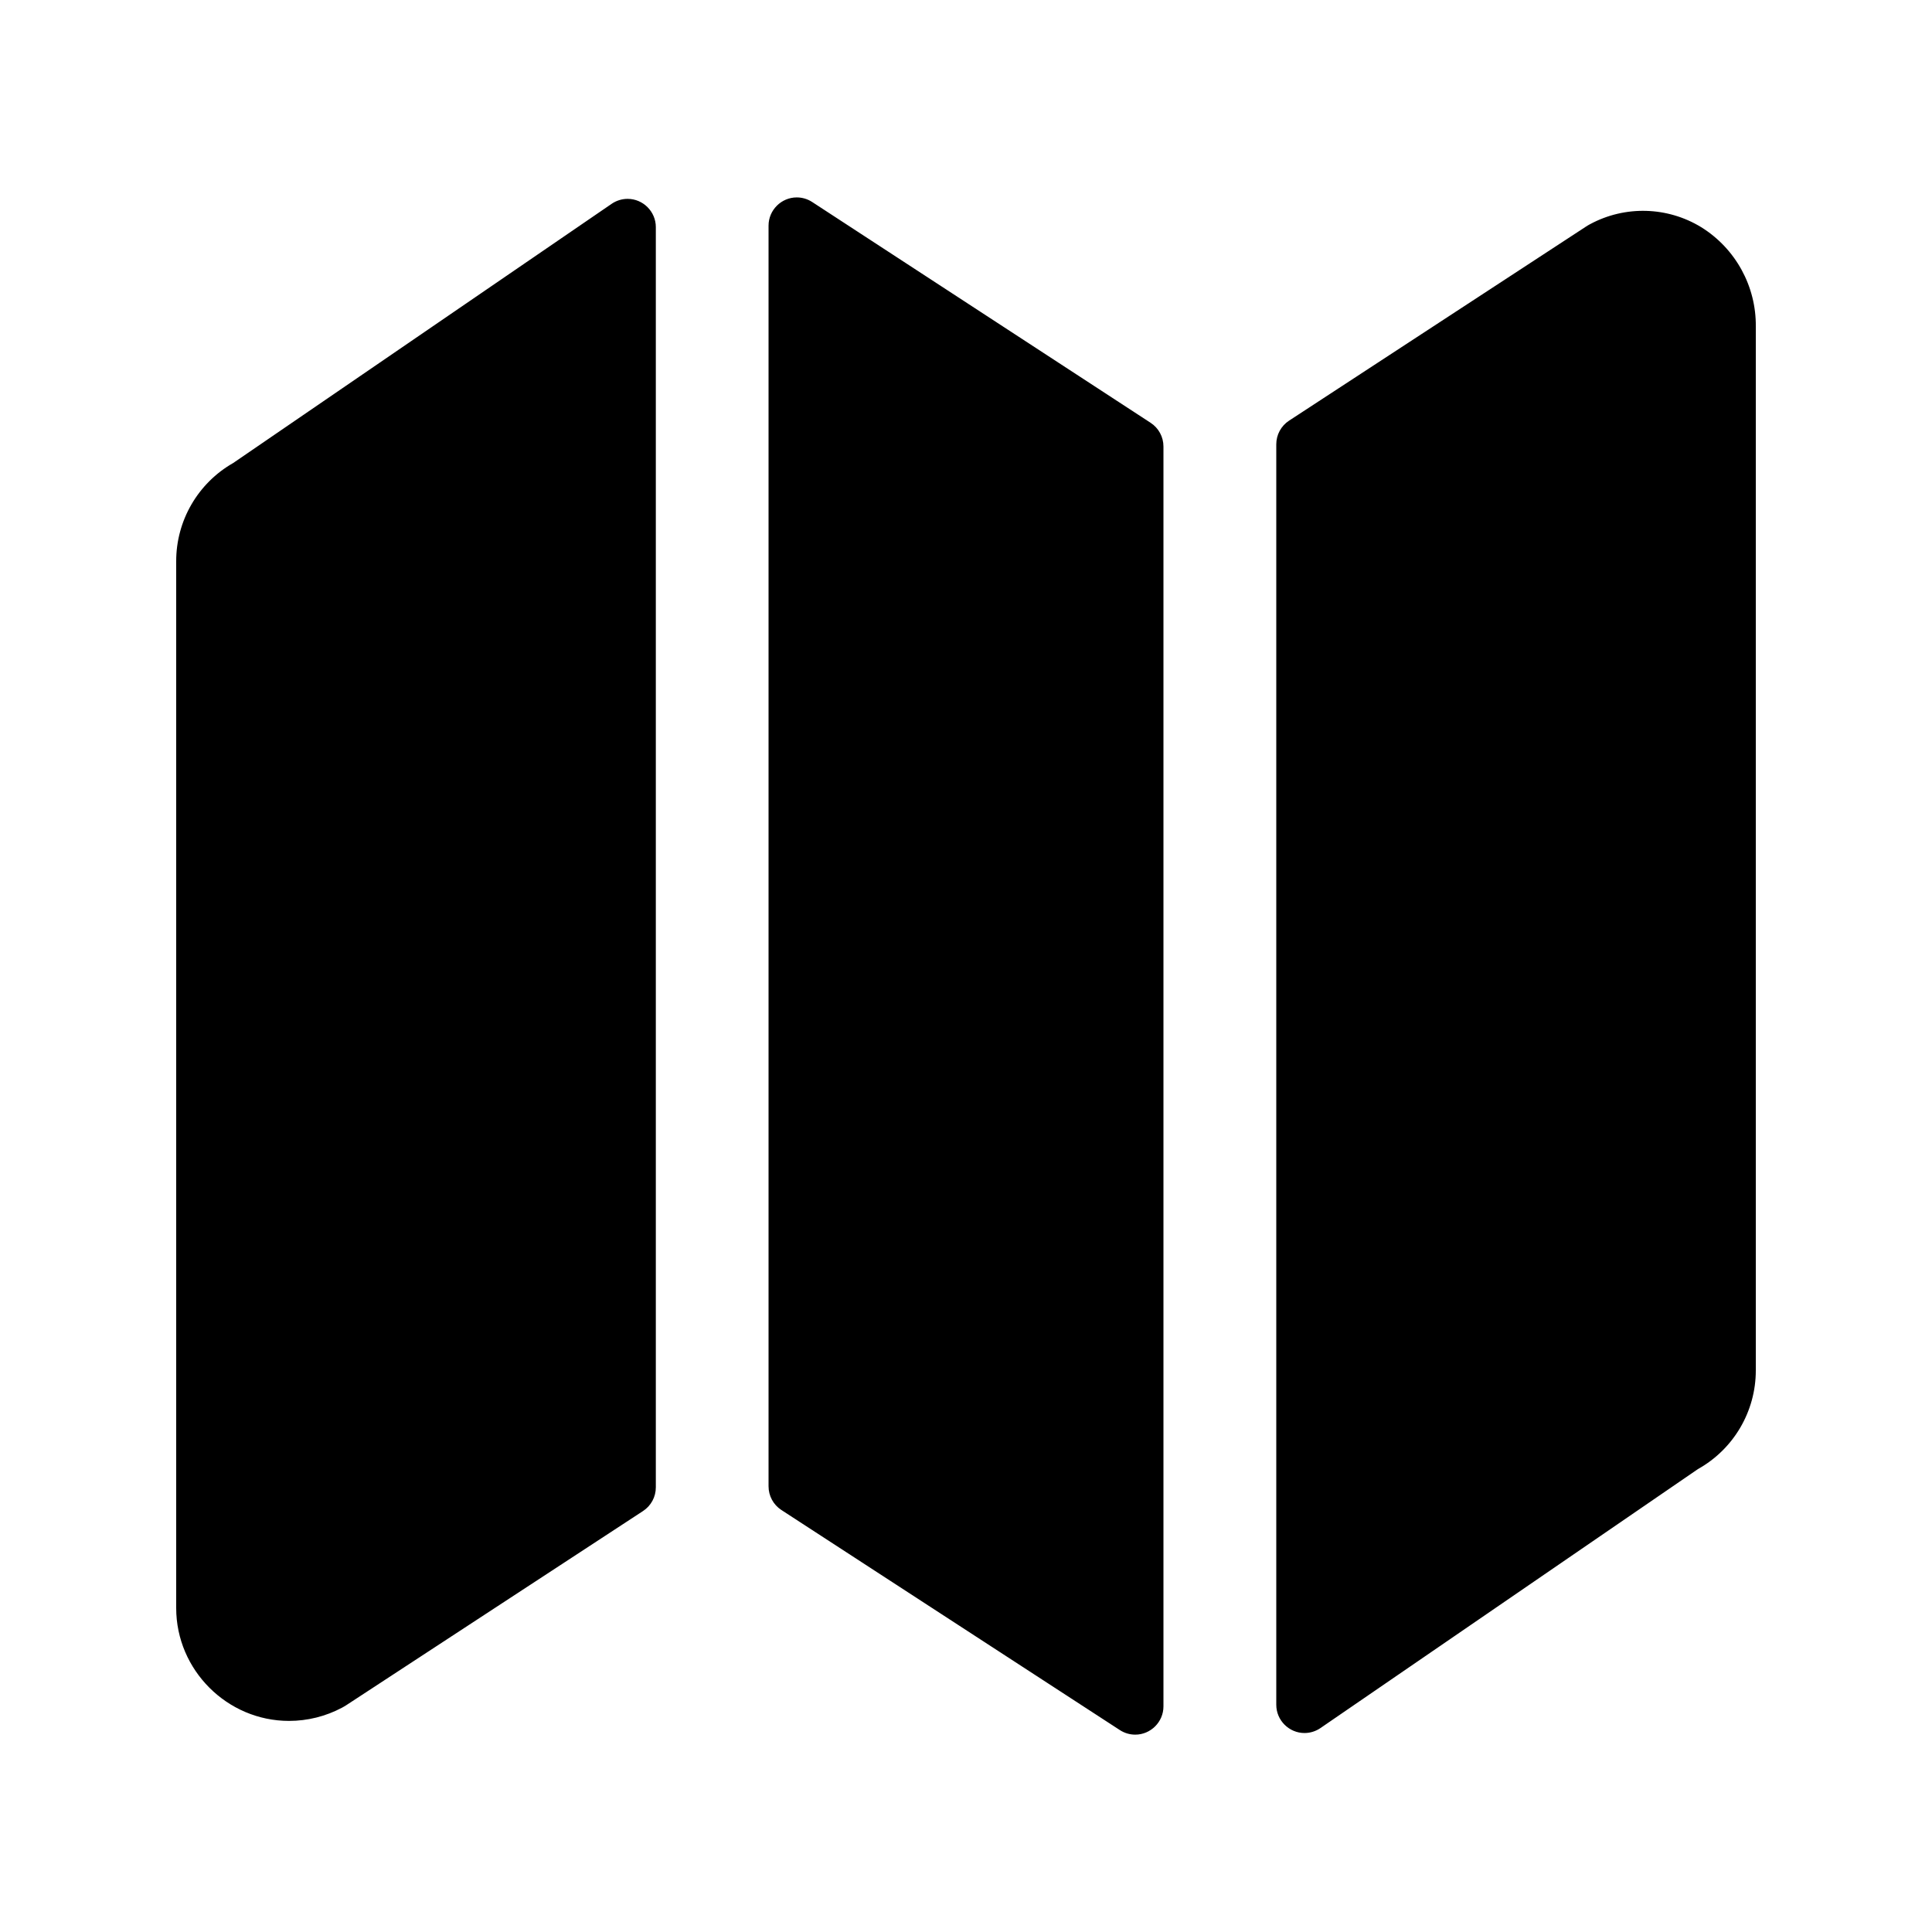 <?xml version="1.0" encoding="UTF-8" standalone="no"?>
<!DOCTYPE svg PUBLIC "-//W3C//DTD SVG 1.1//EN" "http://www.w3.org/Graphics/SVG/1.1/DTD/svg11.dtd">
<svg width="100%" height="100%" viewBox="0 0 40 40" version="1.1" xmlns="http://www.w3.org/2000/svg" xmlns:xlink="http://www.w3.org/1999/xlink" xml:space="preserve" xmlns:serif="http://www.serif.com/" style="fill-rule:evenodd;clip-rule:evenodd;stroke-linejoin:round;stroke-miterlimit:2;">
    <g transform="matrix(0.073,0,0,0.073,20,20)">
        <g id="map.svg" transform="matrix(1,0,0,1,-256,-256)">
            <path d="M48.17,113.34C38.158,119.039 31.968,129.72 32,141.24L32,438C32,438.035 32,438.069 32,438.104C32,455.658 46.445,470.104 64,470.104C69.23,470.104 74.38,468.821 79,466.37C79.43,466.14 79.85,465.9 80.26,465.63L164.4,410.58C166.668,409.101 168.036,406.568 168.03,403.86L168.03,46.45C168.03,46.443 168.03,46.435 168.03,46.428C168.03,42.039 164.419,38.428 160.03,38.428C158.421,38.428 156.849,38.913 155.52,39.82L48.17,113.34ZM212.36,39.31C211.062,38.467 209.548,38.017 208,38.017C203.618,38.017 200.01,41.618 200,46L200,403.56C199.994,406.268 201.362,408.801 203.63,410.28L299.63,472.7C300.93,473.548 302.448,473.999 304,473.999C308.388,473.999 311.999,470.388 312,466L312,108.67C312.008,105.957 310.635,103.419 308.36,101.94L212.36,39.31ZM464.53,46.47C454.945,40.604 442.928,40.268 433.03,45.59C432.599,45.811 432.181,46.058 431.78,46.33L347.63,101.33C345.362,102.809 343.994,105.342 344,108.05L344,465.51C344,465.52 344,465.53 344,465.539C344,469.928 347.611,473.539 352,473.539C353.613,473.539 355.189,473.051 356.52,472.14L463.59,398.68C473.725,393.026 480.02,382.285 480,370.68L480,74.68C480.134,63.231 474.256,52.512 464.53,46.47Z" style="fill-rule:nonzero;"/>
        </g>
        <g id="map.svg1" serif:id="map.svg">
        </g>
    </g>
</svg>
